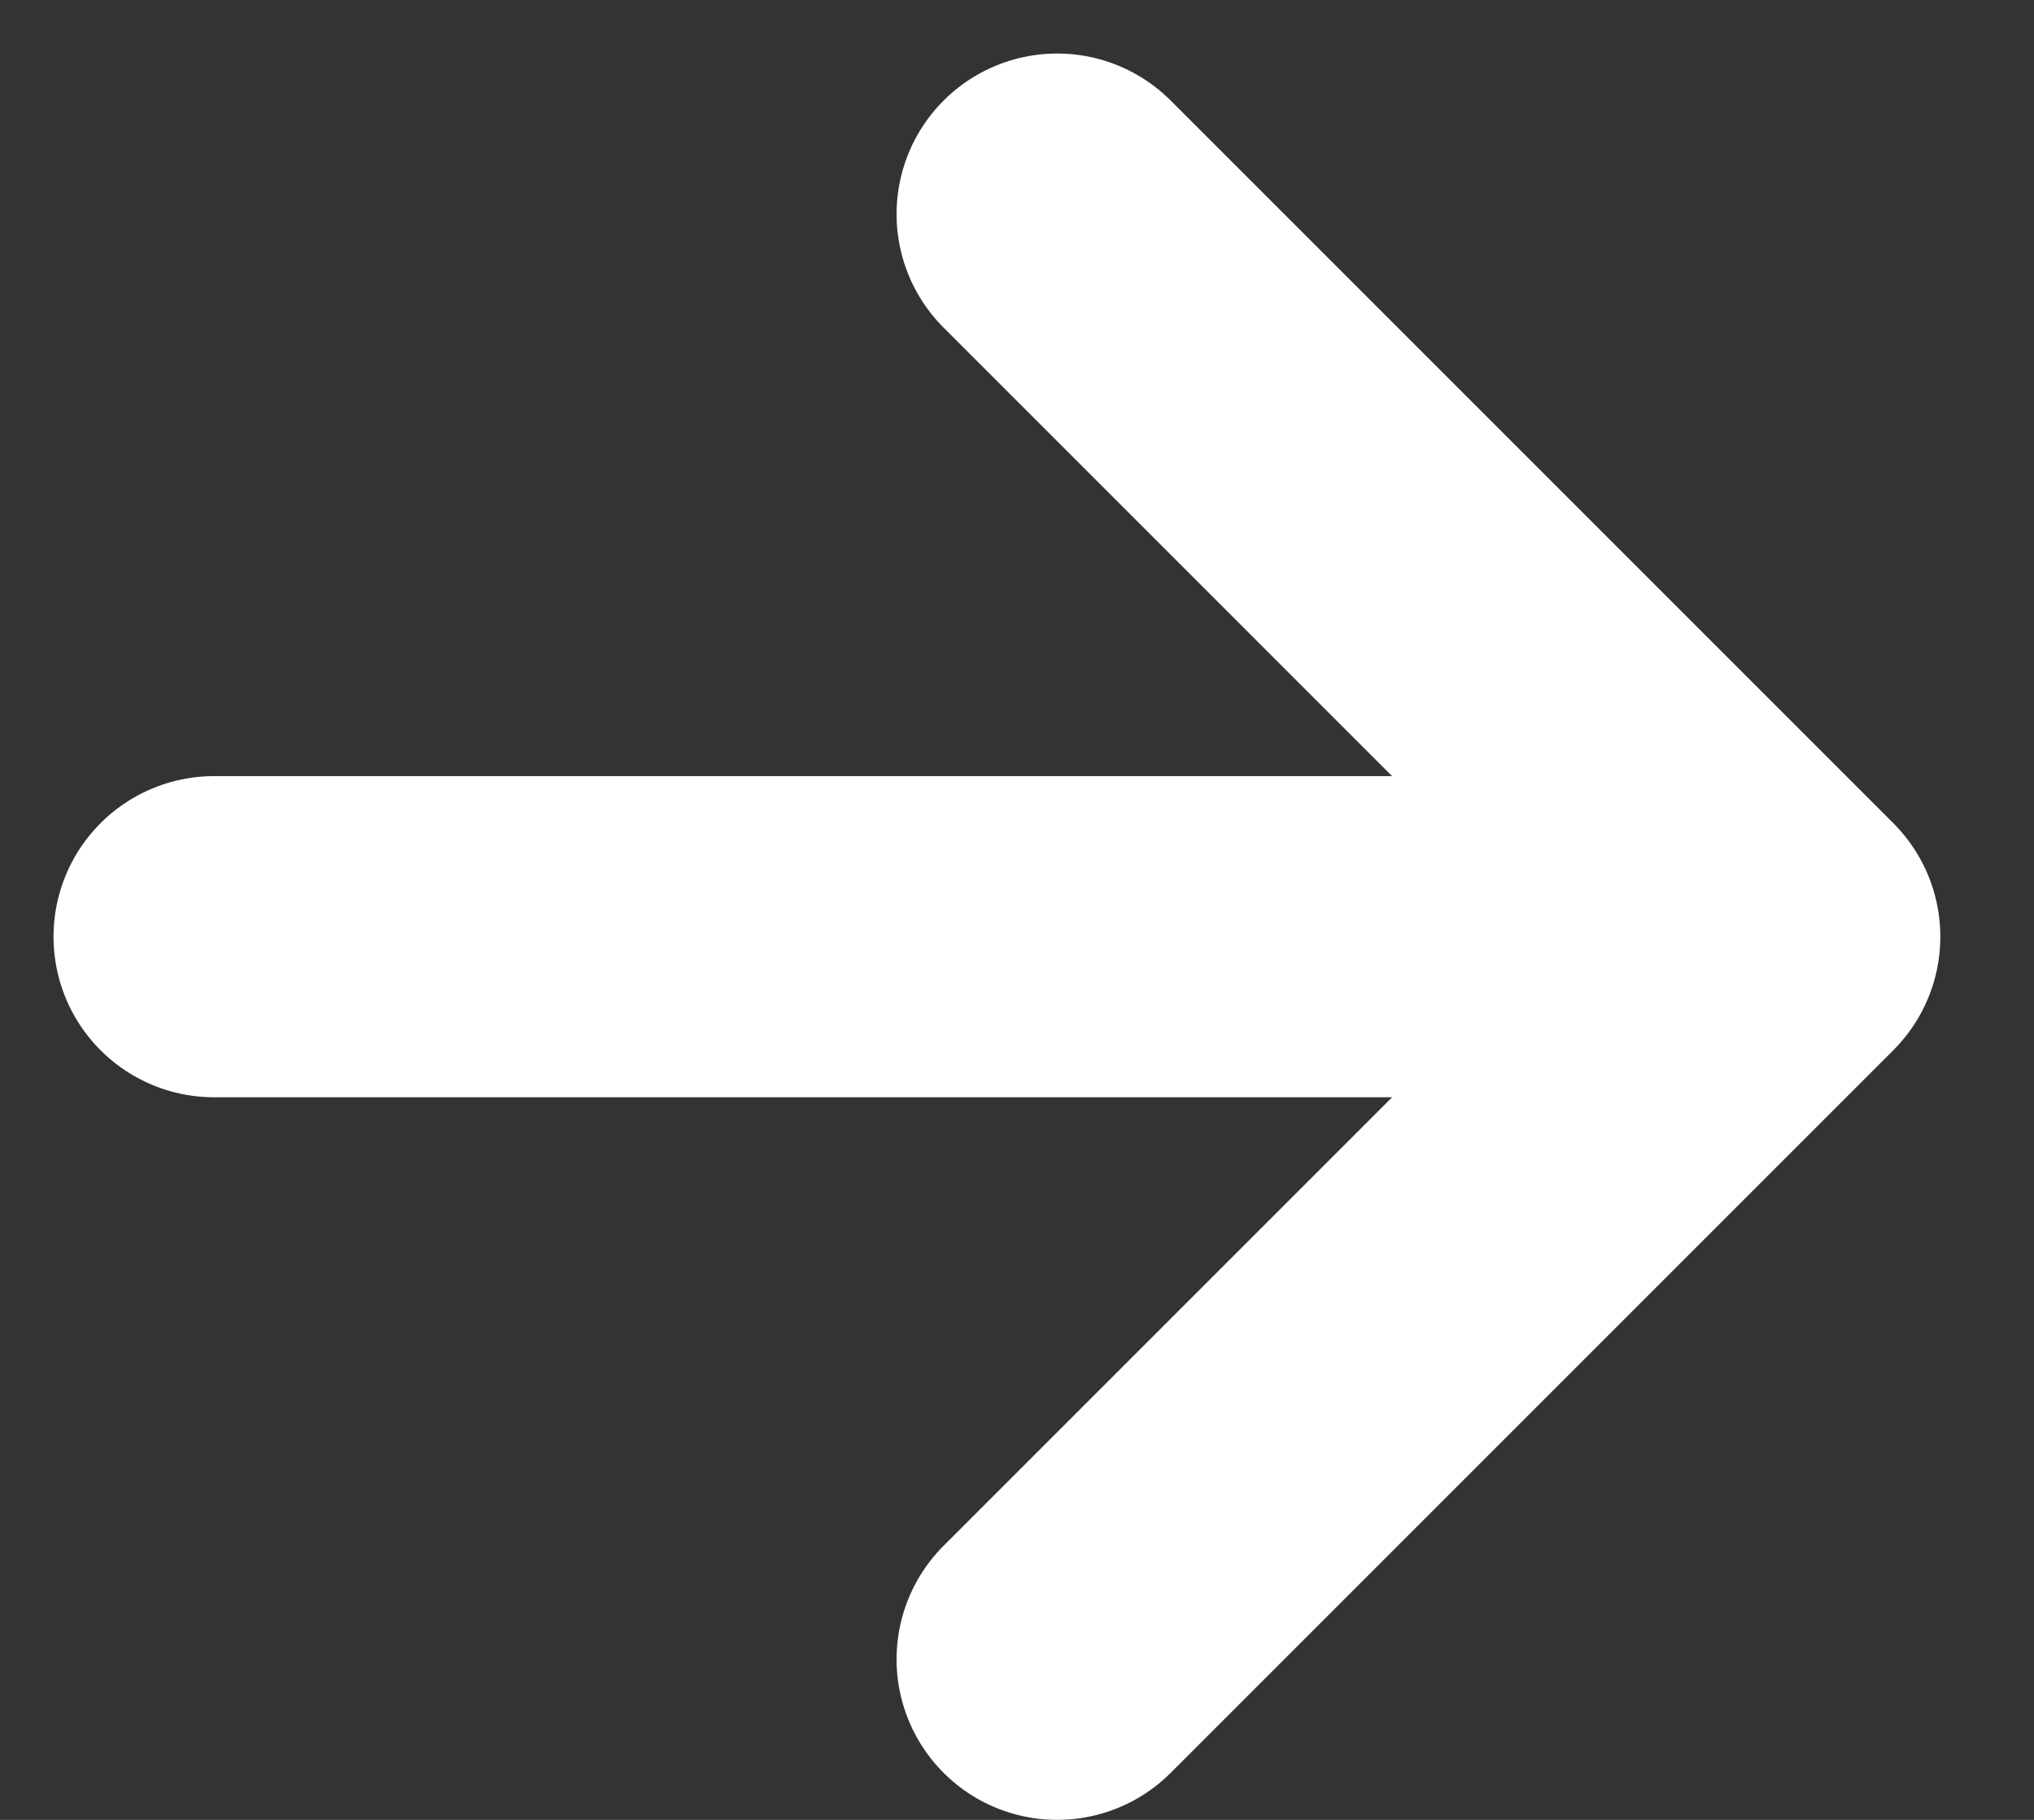 <svg width="19" height="17" viewBox="0 0 19 17" fill="none" xmlns="http://www.w3.org/2000/svg">
<rect x="0" y="0" width="19" height="17" fill="#333333" stroke="none"/>
<path d="M9.875 2L16.625 8.75L9.875 15.5" stroke="white" stroke-width="3" stroke-linecap="round" stroke-linejoin="round"/>
<path d="M15.688 8.75L2 8.75" stroke="white" stroke-width="3" stroke-linecap="round" stroke-linejoin="round"/>
</svg>
